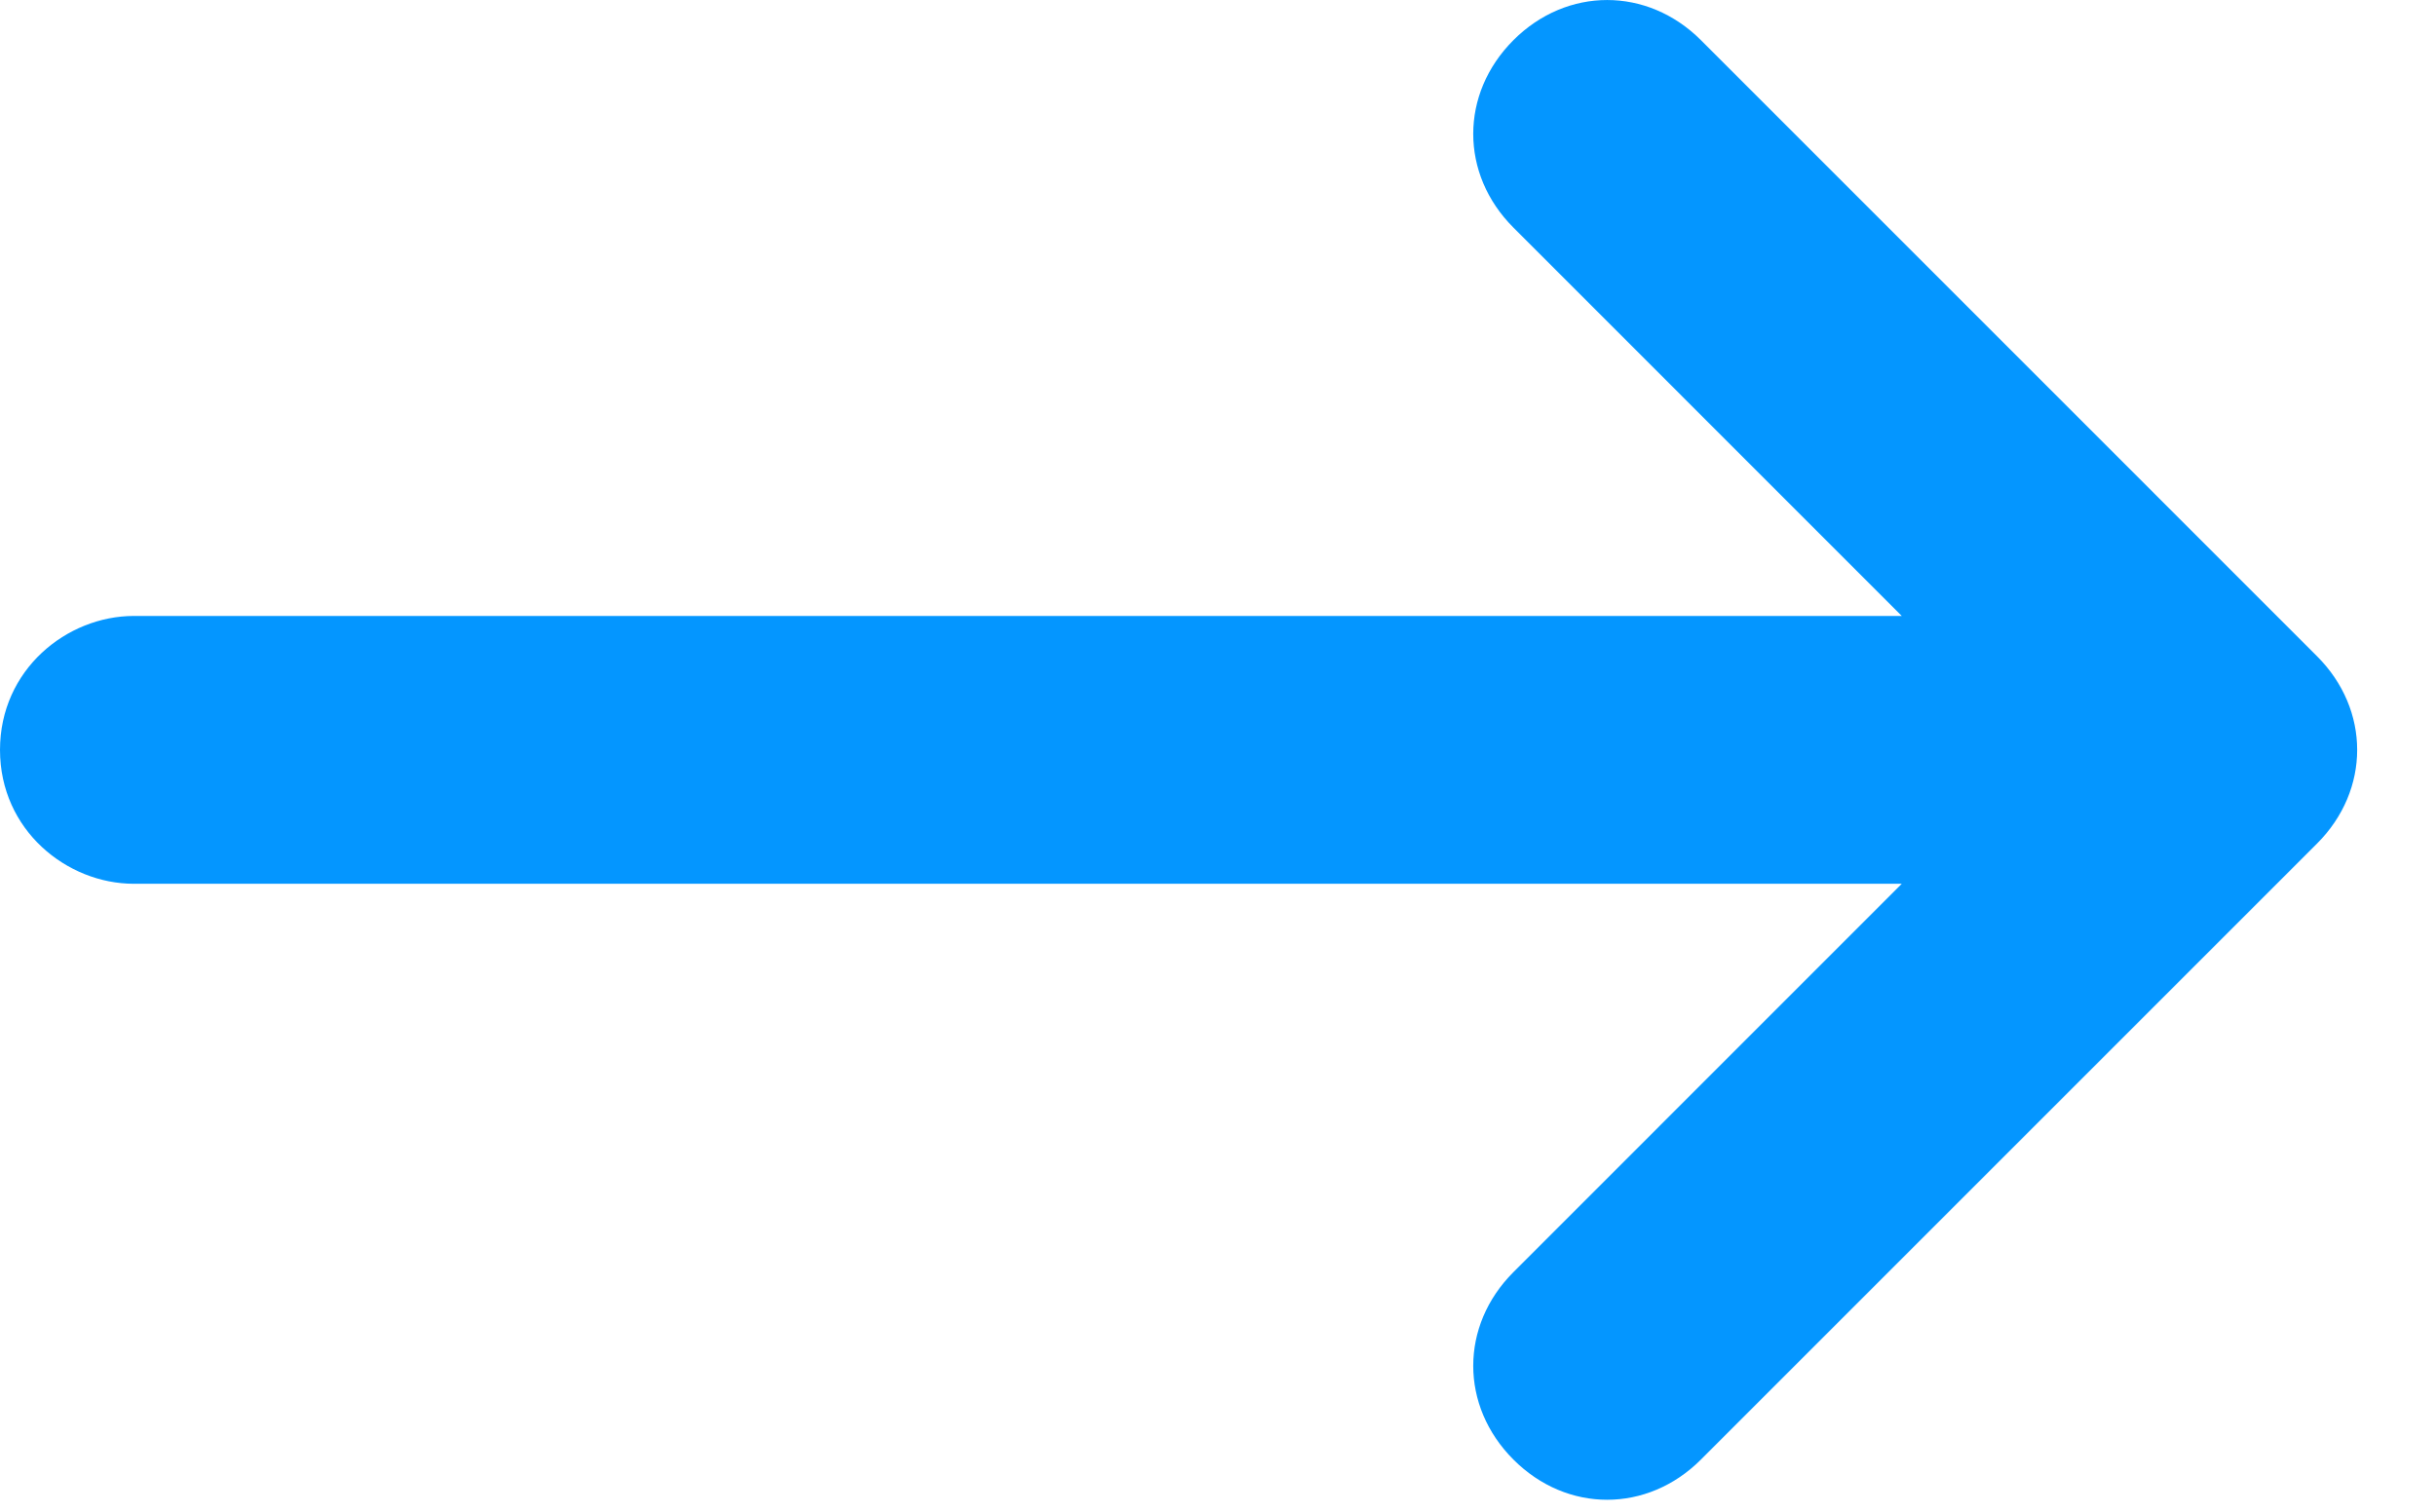<svg width="29" height="18" viewBox="0 0 29 18" fill="none" xmlns="http://www.w3.org/2000/svg">
<path d="M1.594 10.523L22.64 10.523L18.017 15.147C17.379 15.784 17.379 16.741 18.017 17.379C18.654 18.017 19.611 18.017 20.249 17.379L27.583 10.045C28.221 9.407 28.221 8.45 27.583 7.813L20.249 0.478C19.611 -0.159 18.654 -0.159 18.017 0.478C17.379 1.116 17.379 2.073 18.017 2.71L22.64 7.334L1.594 7.334C0.797 7.334 5.23626e-05 7.972 5.2279e-05 8.929C5.21953e-05 9.885 0.797 10.523 1.594 10.523Z" fill="#0496FF"/>
</svg>
